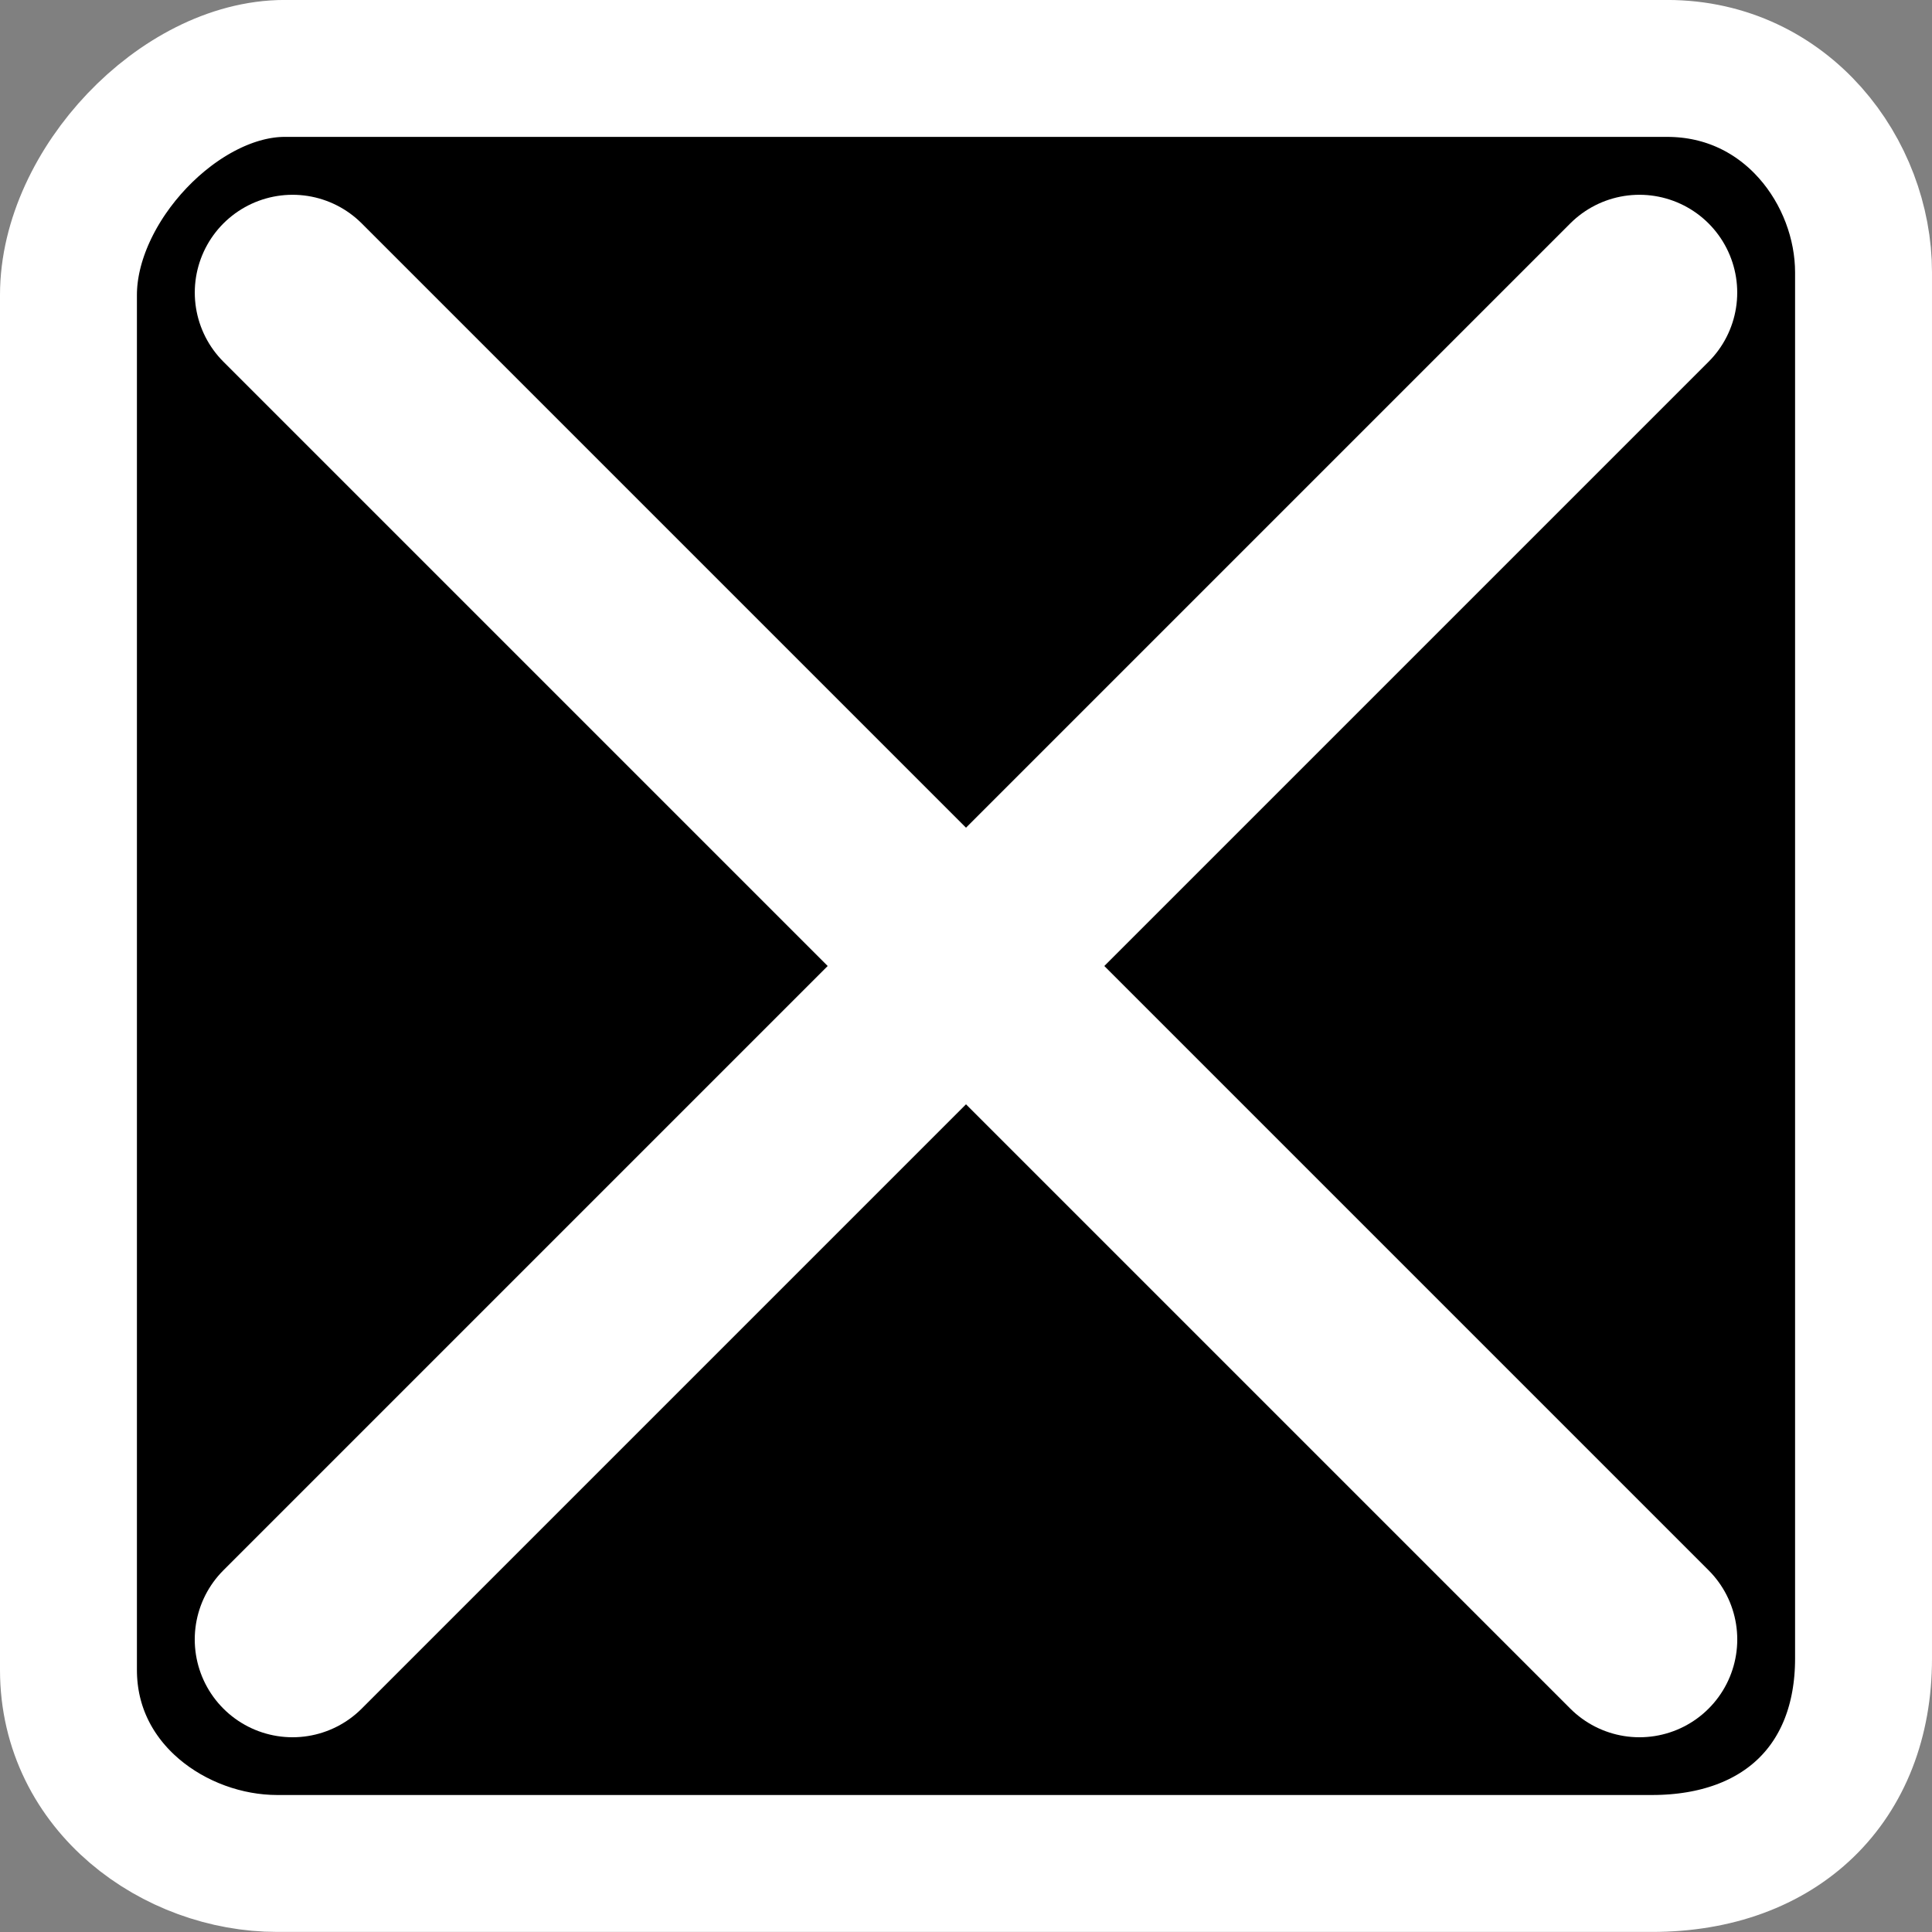 <svg version="1.1" xmlns="http://www.w3.org/2000/svg" xmlns:xlink="http://www.w3.org/1999/xlink" width="49.386" height="49.386" viewBox="0,0,49.386,49.386"><rect x="0" y="0" width="49.386" height="49.386" fill="#808080" stroke="none"/><g transform="translate(-215.307,-155.307)"><g data-paper-data="{&quot;isPaintingLayer&quot;:true}" fill-rule="nonzero" stroke="#ffffff" stroke-linejoin="miter" stroke-miterlimit="10" stroke-dasharray="" stroke-dashoffset="0" style="mix-blend-mode: normal"><path d="M217.057,197.993c0,-9.439 0,-29.569 0,-35.145c0,-2.798 2.838,-5.792 5.527,-5.792c5.501,0 25.794,0 35.337,0c3.065,0 5.022,2.655 5.022,5.215c0,5.383 0,25.713 0,35.433c0,3.19 -2.12,5.237 -5.406,5.237c-9.749,0 -29.763,0 -35.145,0c-2.61,0 -5.335,-1.926 -5.335,-4.949z" fill="#000000" stroke-width="3.5" stroke-linecap="butt"/><path d="M257.214,162.786l-34.429,34.429" fill="none" stroke-width="5" stroke-linecap="round"/><path d="M222.786,162.786l34.429,34.429" data-paper-data="{&quot;index&quot;:null}" fill="none" stroke-width="5" stroke-linecap="round"/></g></g></svg>
